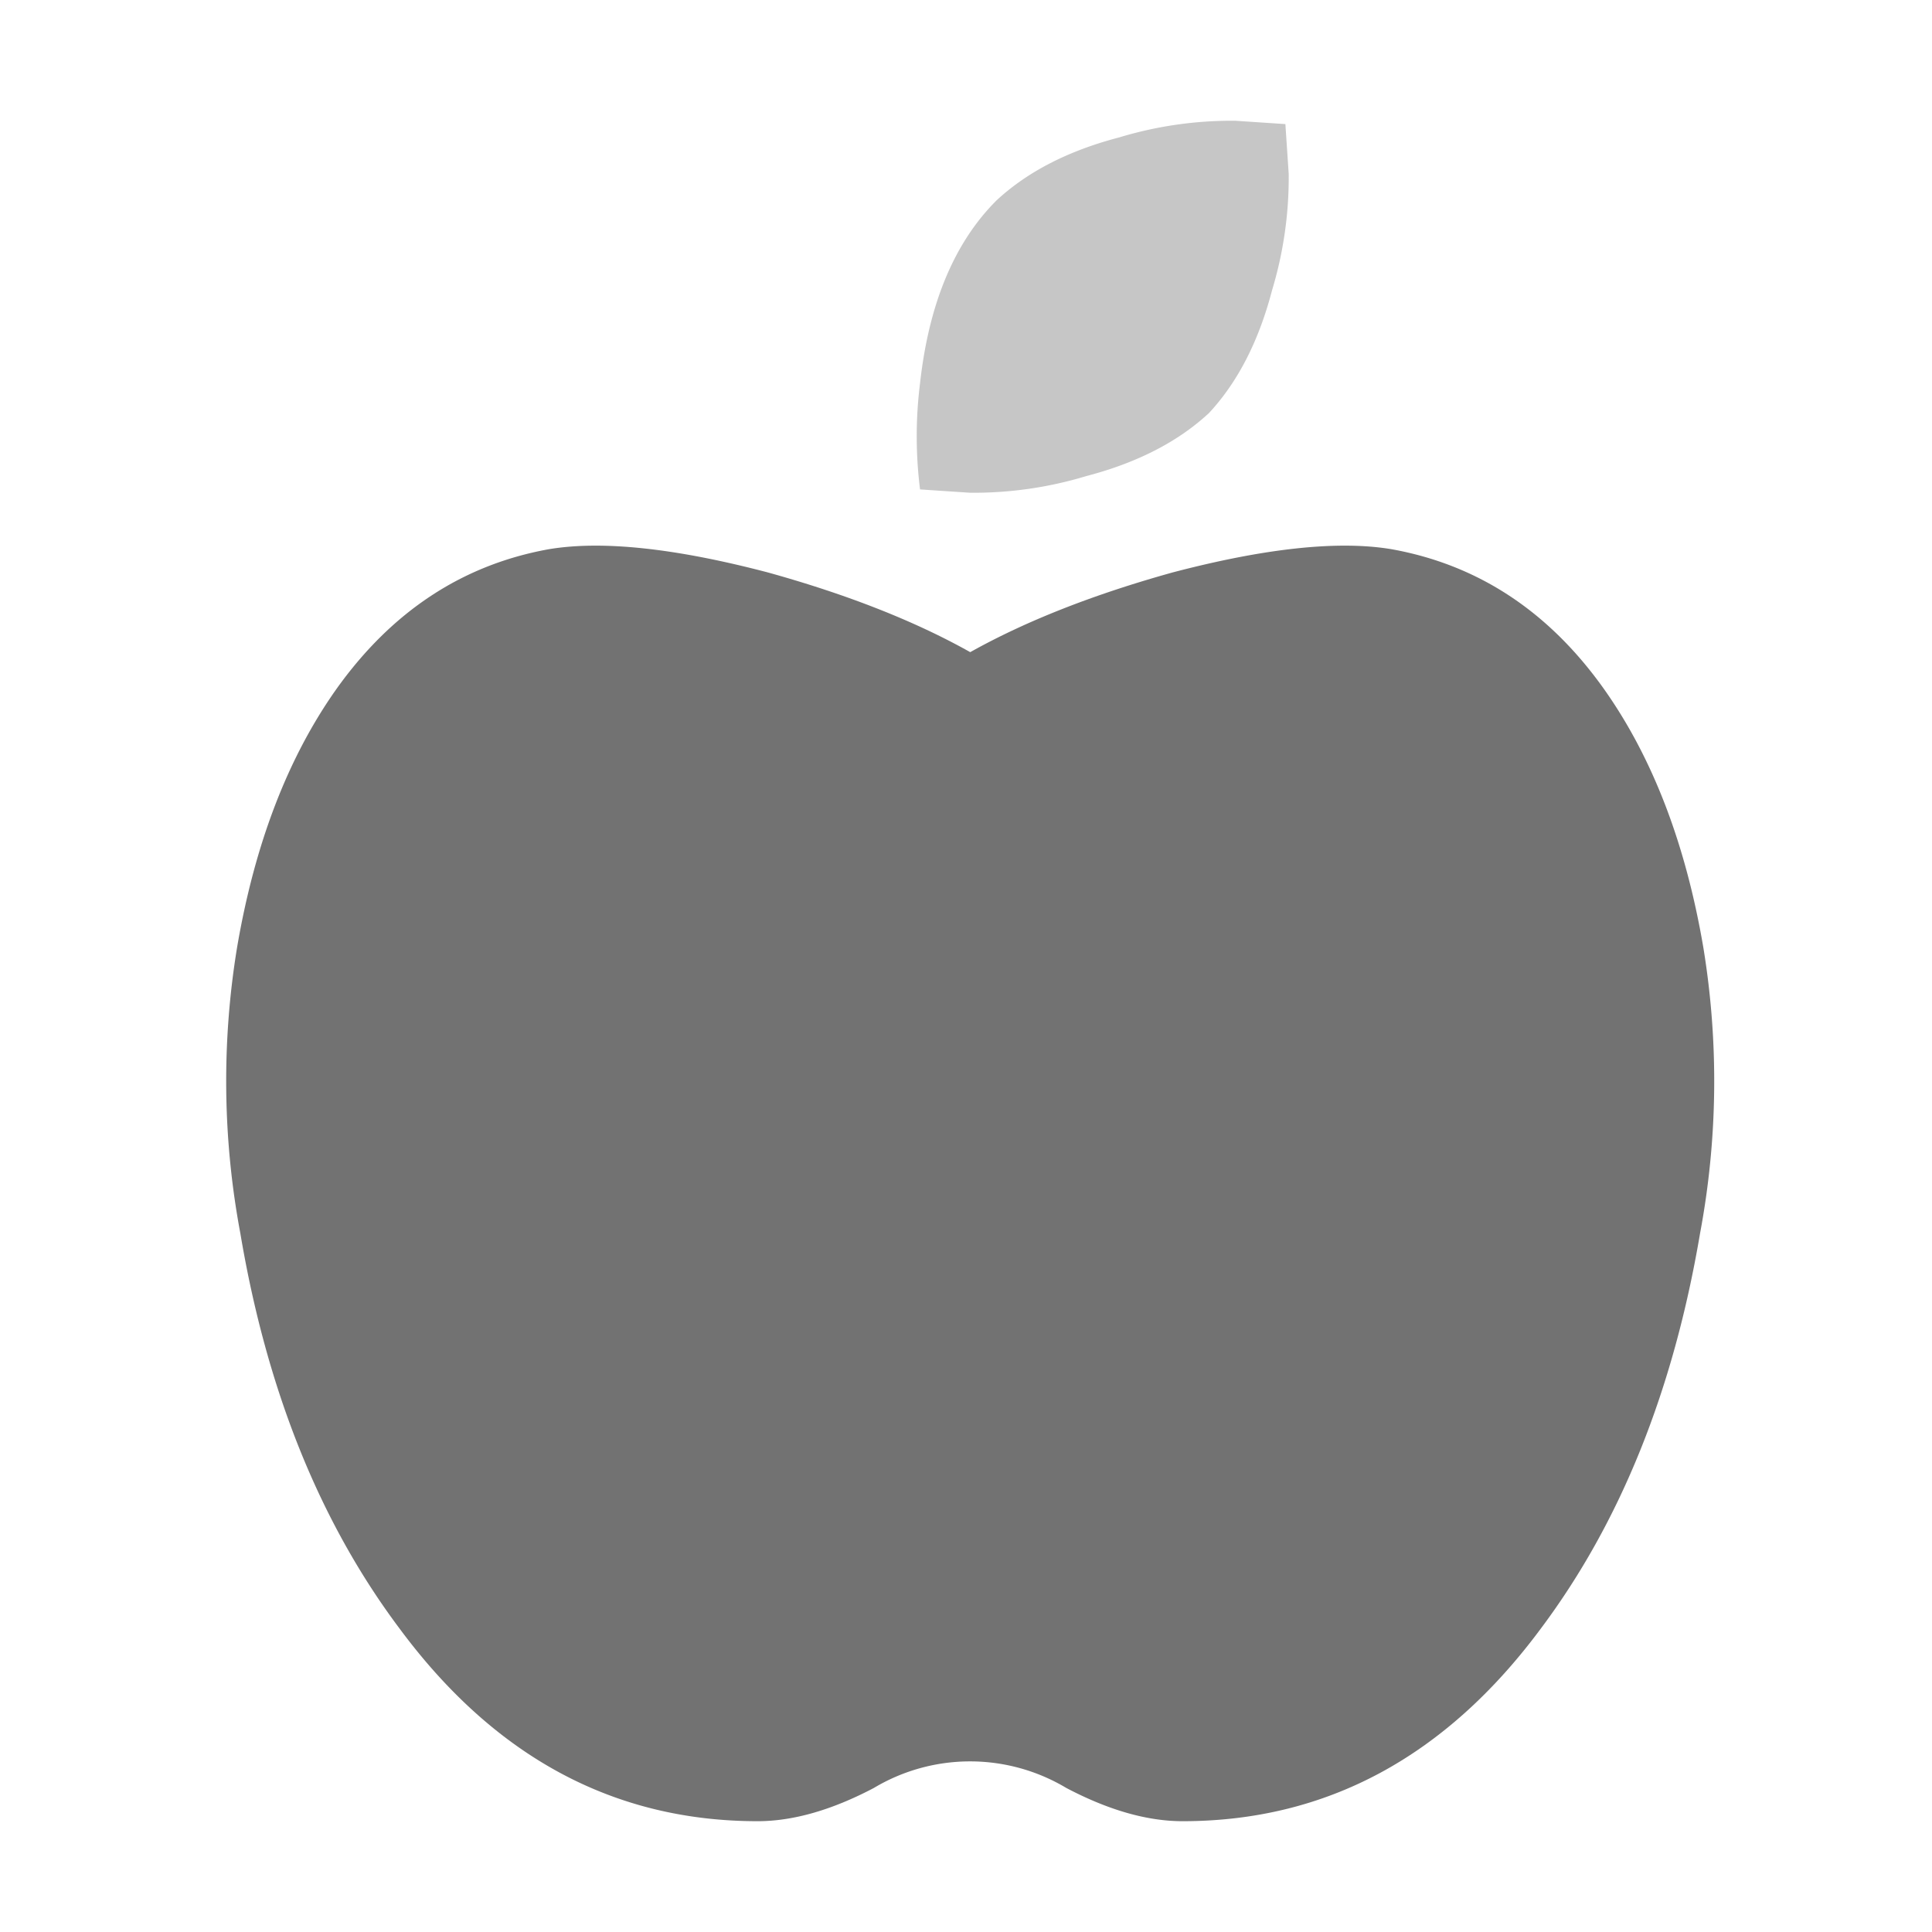 ﻿<?xml version='1.0' encoding='UTF-8'?>
<svg viewBox="-3.746 -2 31.995 32" xmlns="http://www.w3.org/2000/svg">
  <g transform="matrix(0.055, 0, 0, 0.055, 0, 0)">
    <defs>
      <style>.fa-secondary{opacity:.4}</style>
    </defs>
    <path d="M295.92, 88Q281.92, 101 258.92, 107A116.69 116.69 0 0 1 223.92, 112L208.92, 111A128.32 128.32 0 0 1 208.92, 79Q212.92, 43 231.92, 24Q245.92, 11 268.92, 5A116.69 116.69 0 0 1 303.92, 0L318.92, 1L319.92, 16A117.29 117.29 0 0 1 314.92, 51Q308.92, 74 295.92, 88z" fill="#727272" opacity="0.4" fill-opacity="1" class="Black" />
    <path d="M350.86, 129Q389.86, 136 414.78, 171Q436.78, 202 444.78, 249A248.7 248.7 0 0 1 443.78, 335Q431.78, 406 395.84, 454Q352.84, 512 287.97, 512Q271.97, 512 252.97, 502A56.45 56.45 0 0 0 195, 502Q176, 512 160, 512Q95.15, 512 52.2, 454Q16.2, 406 4.26, 335A248.7 248.7 0 0 1 3.26, 249Q11.26, 202 33.26, 171Q58.26, 136 97.18, 129Q121.18, 125 163.1, 136Q199.1, 146 224.03, 160Q249.03, 146 284.96, 136Q326.89, 125 350.86, 129z" fill="#727272" fill-opacity="1" class="Black" />
  </g>
</svg>